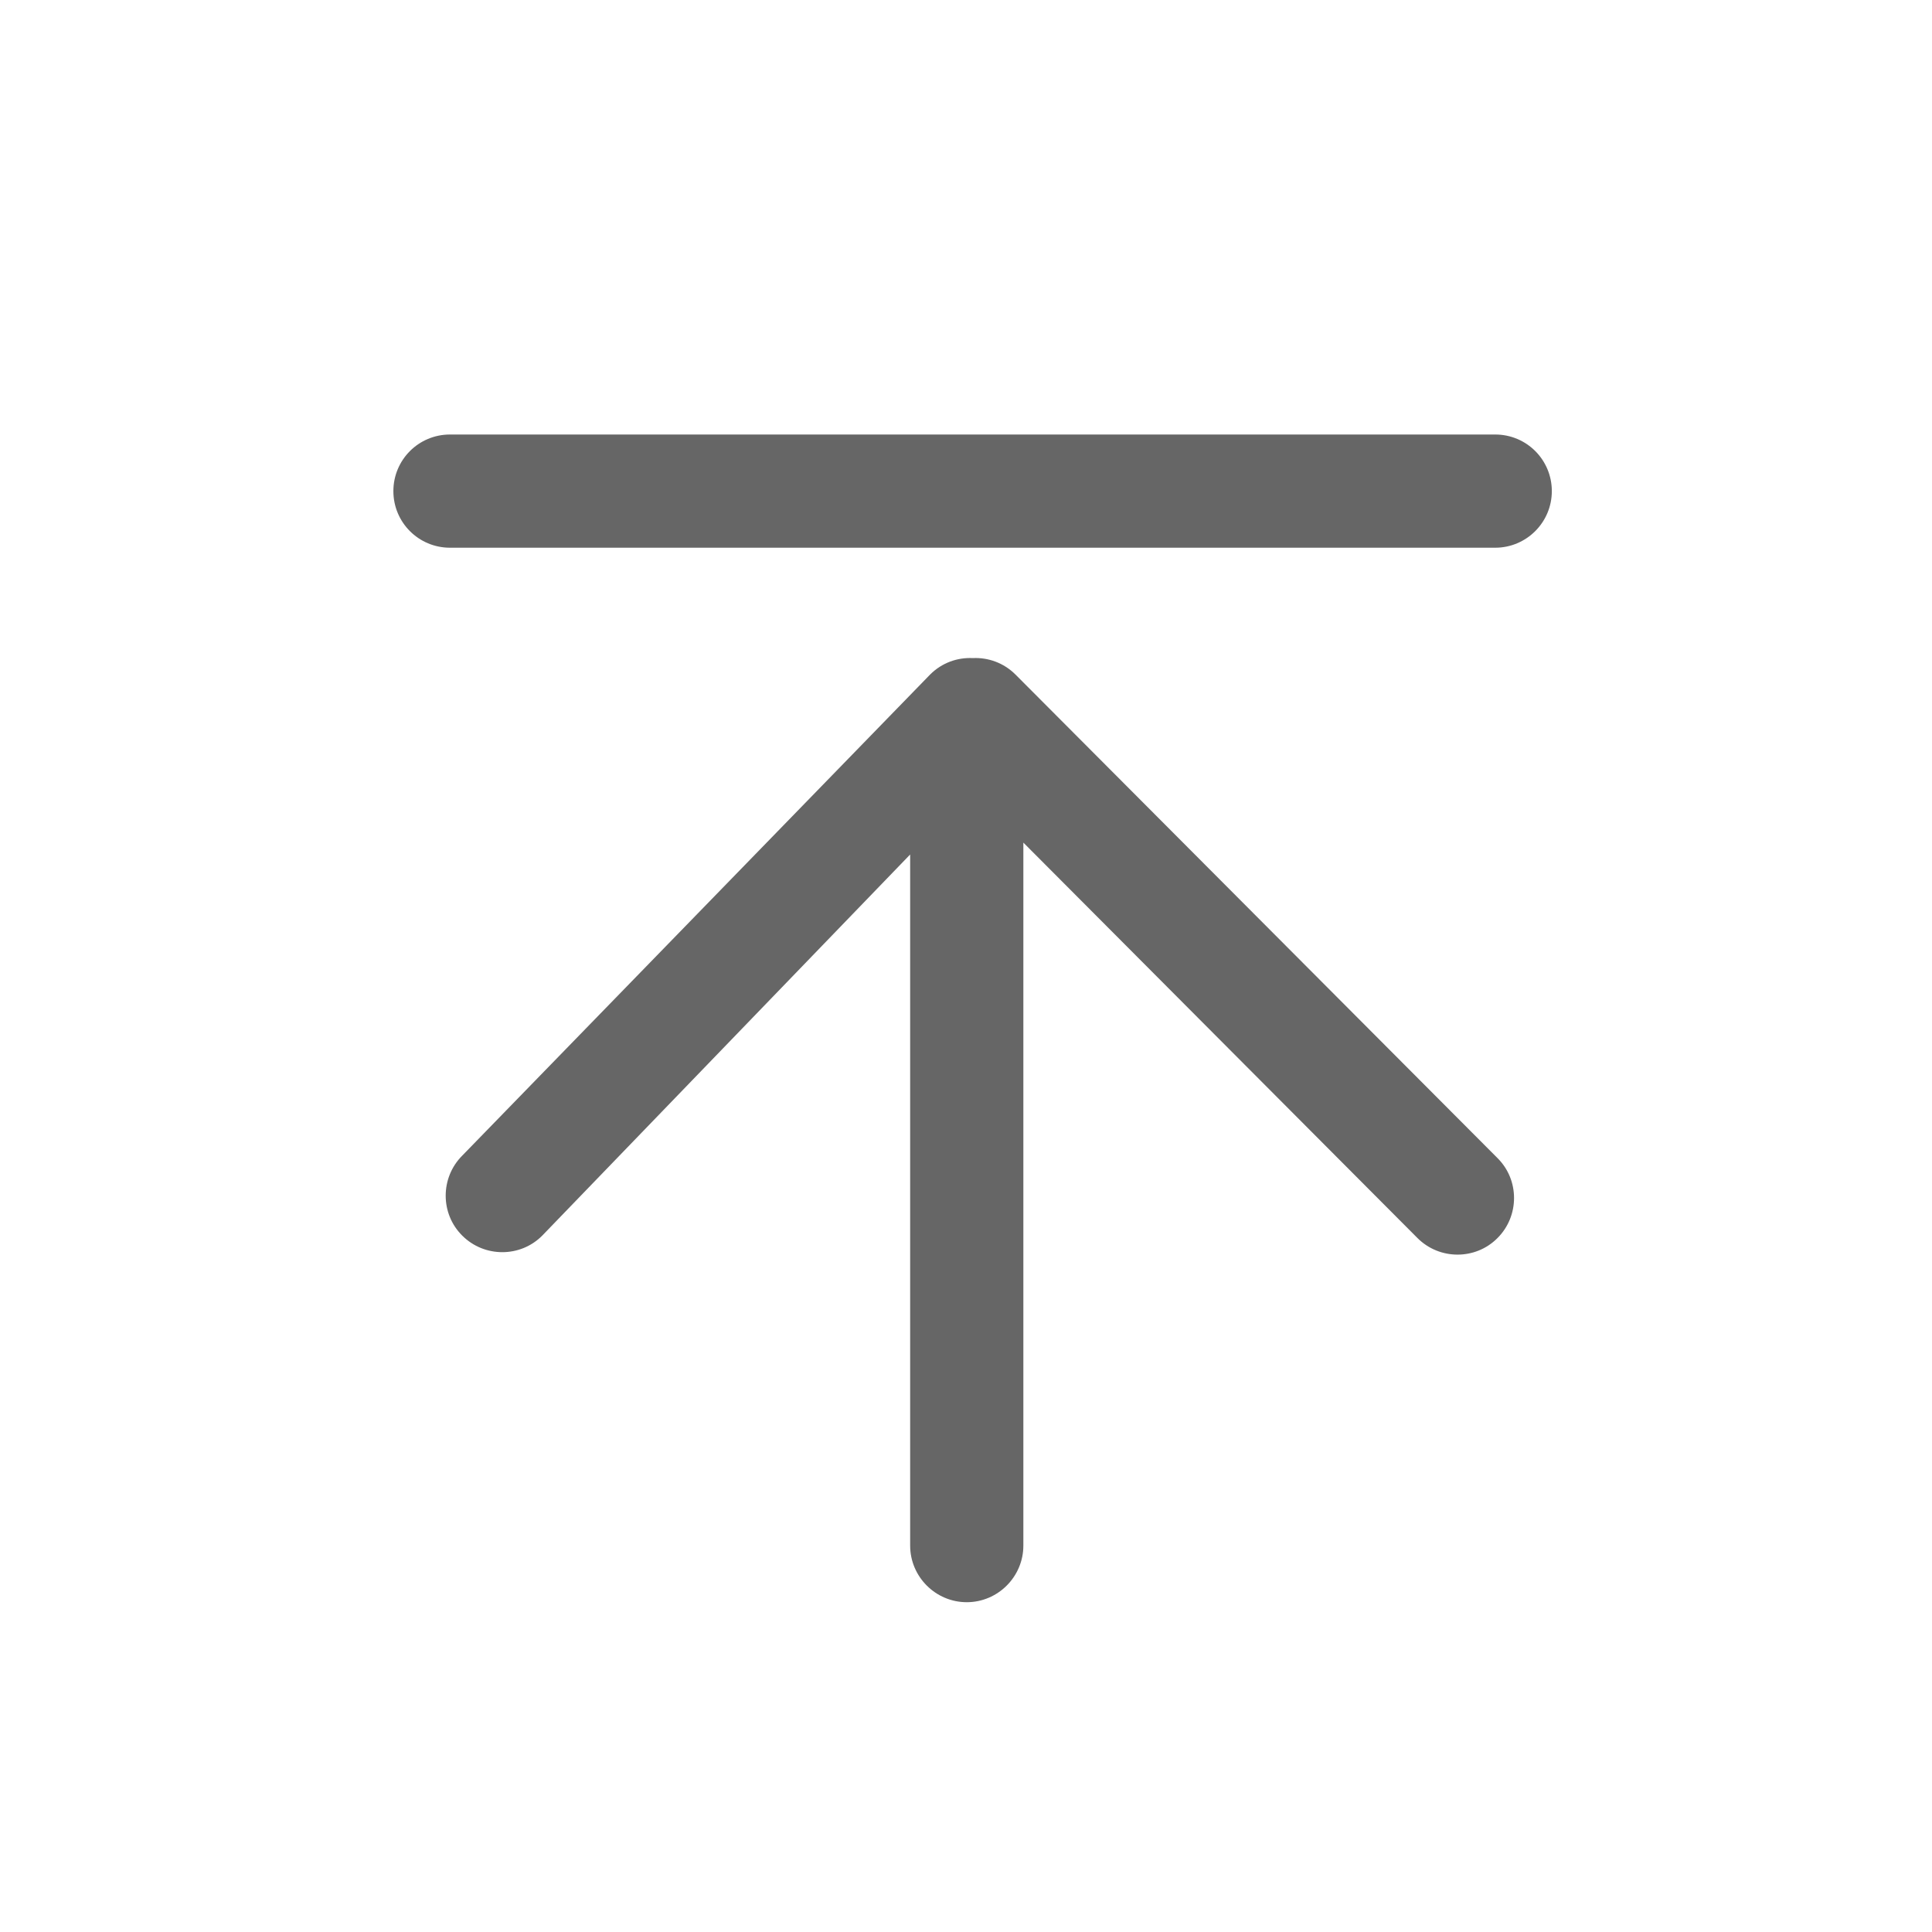 <?xml version="1.0" standalone="no"?><!DOCTYPE svg PUBLIC "-//W3C//DTD SVG 1.1//EN" "http://www.w3.org/Graphics/SVG/1.1/DTD/svg11.dtd"><svg class="icon" width="200px" height="200.00px" viewBox="0 0 1024 1024" version="1.1" xmlns="http://www.w3.org/2000/svg"><path d="M542.4 819.2V446.6l208.9 209.6c11.7 11.7 30.8 11.7 42.4 0 11.7-11.7 11.7-30.8 0-42.4L538.2 357.5c-6.2-6.2-14.5-9.1-22.6-8.7-8.2-0.4-16.4 2.5-22.6 8.7l-248 255c-11.7 11.7-11.7 30.8 0 42.4 11.7 11.7 30.8 11.7 42.4 0l195-202v366.3c0 16.5 13.5 30 30 30s30-13.5 30-30zM792.5 290.3h-554c-16.6 0-30-13.4-30-30s13.4-30 30-30h554c16.6 0 30 13.4 30 30s-13.5 30-30 30z" fill="#666666" /></svg>
